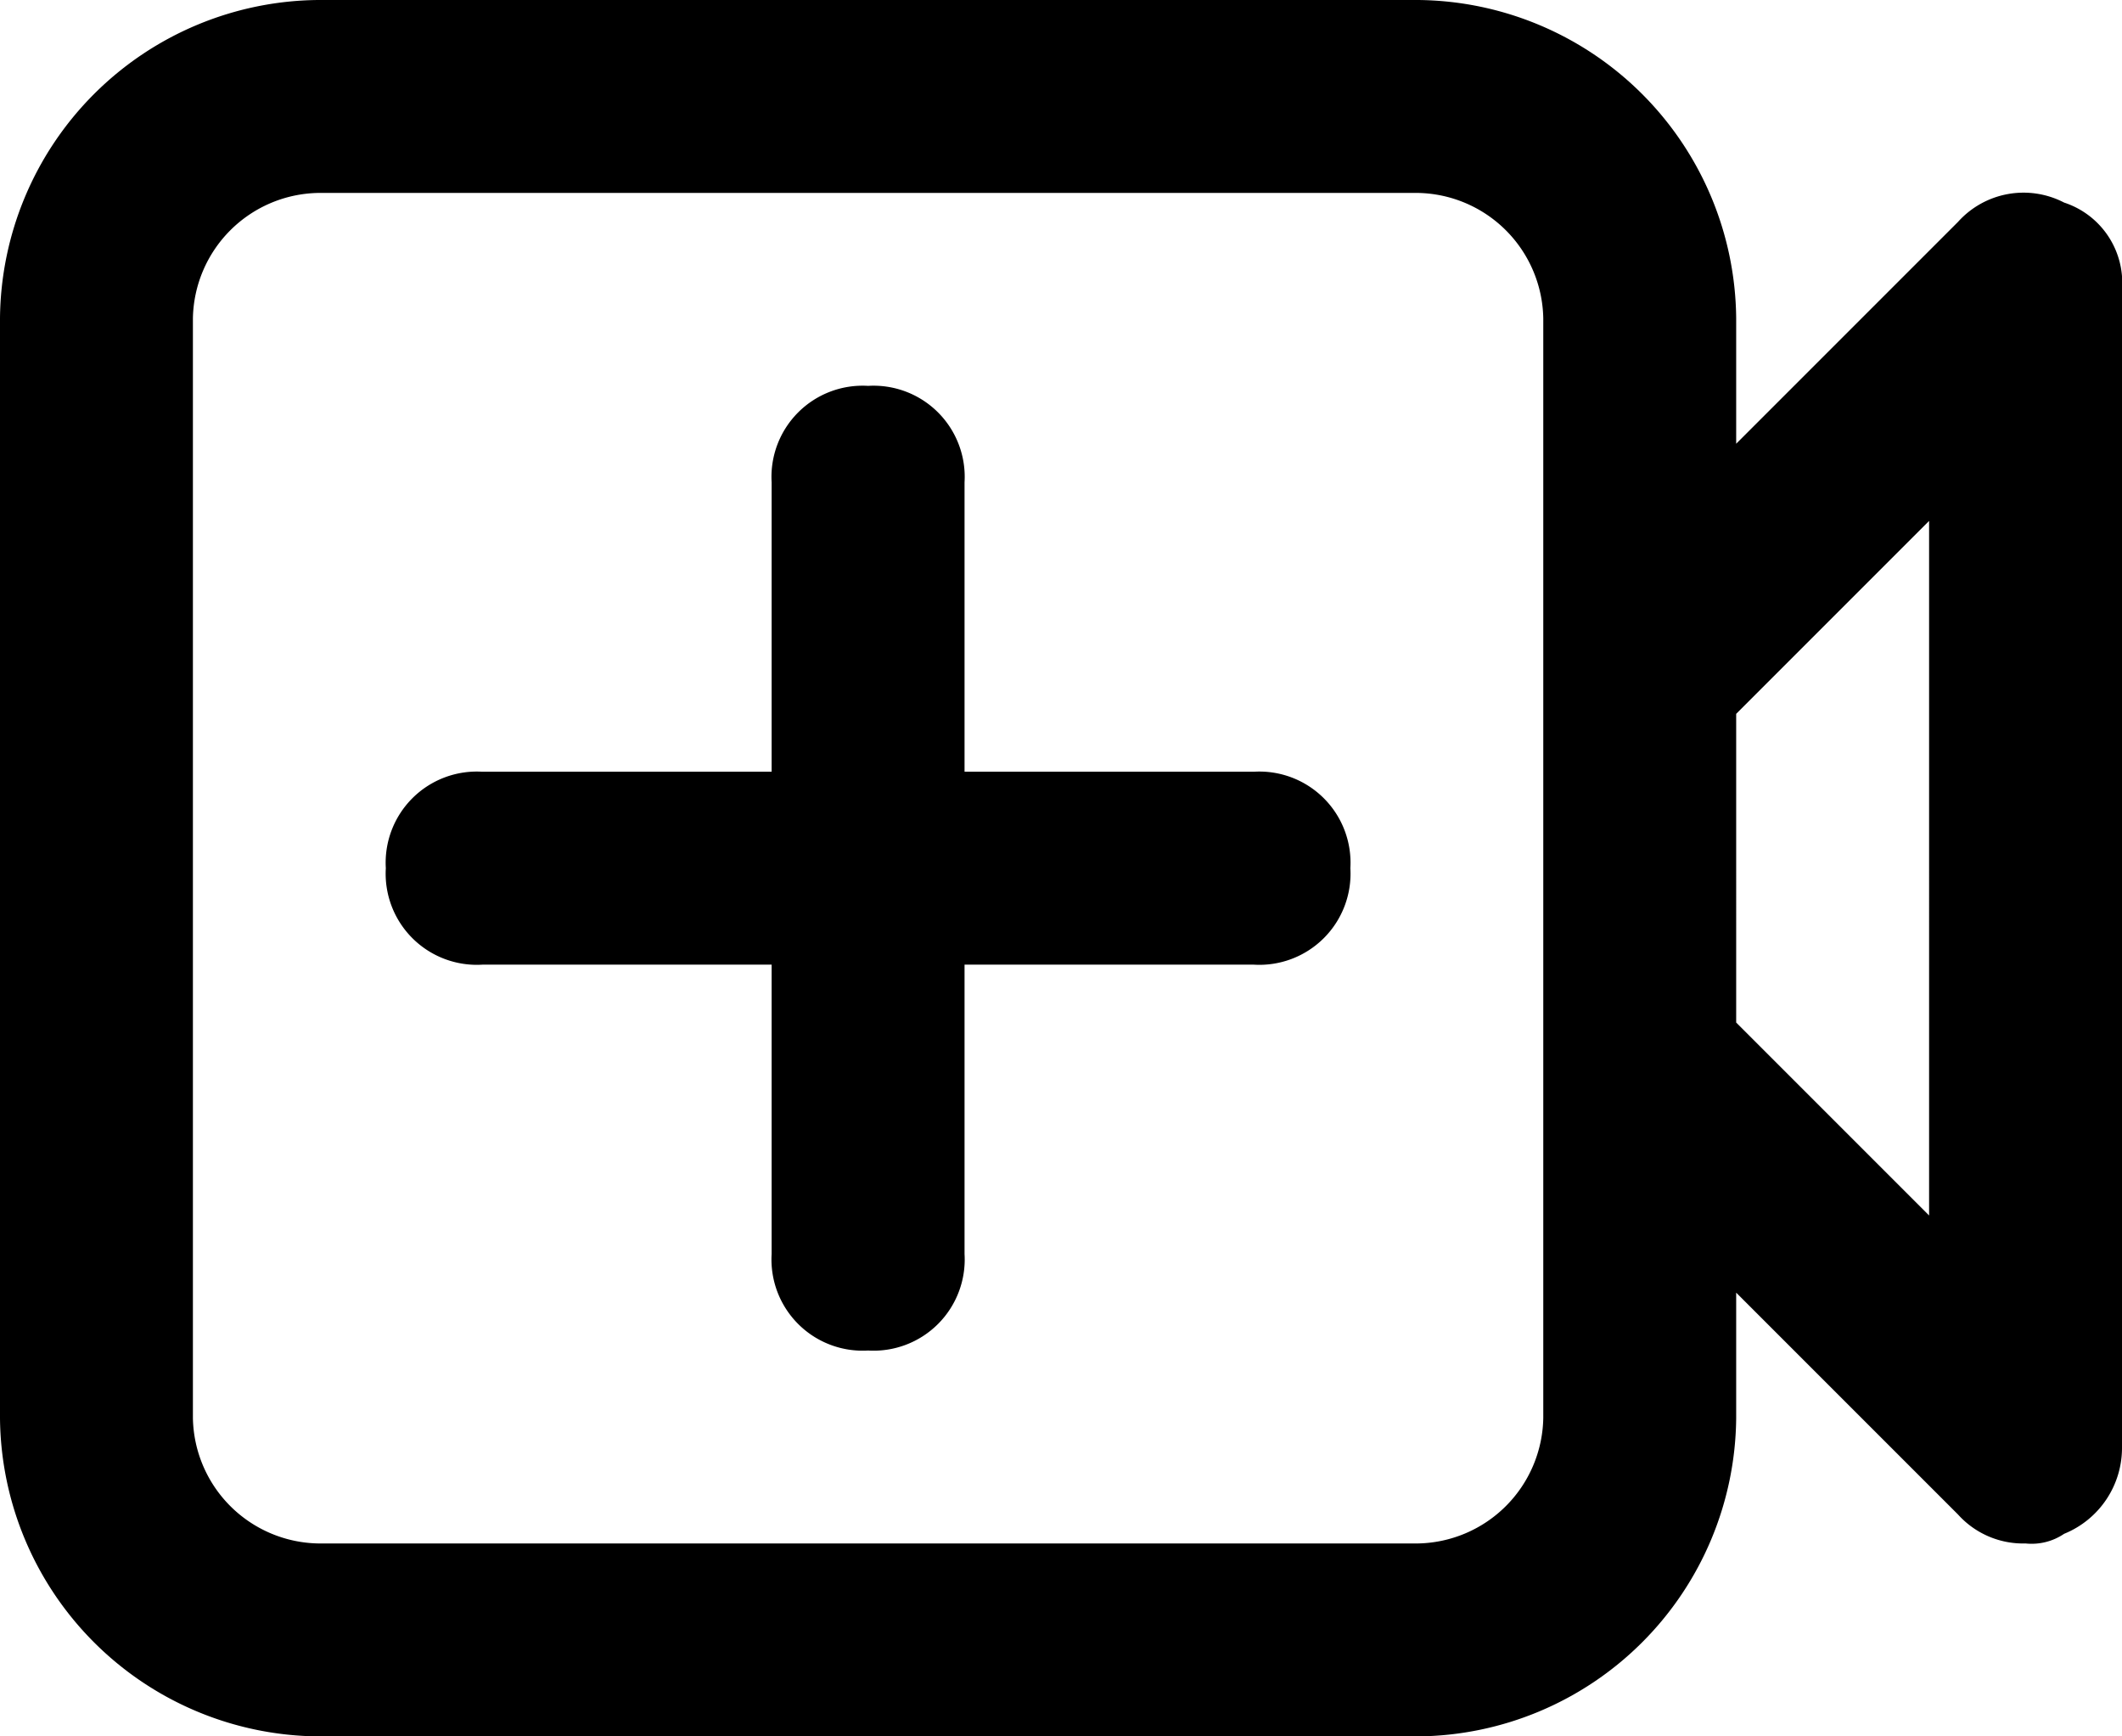 <svg id="vídeo-add-24px" xmlns="http://www.w3.org/2000/svg" width="22" height="18" viewBox="0 0 22 18">
  <path id="vídeo-add-24px-2" data-name="vídeo-add-24px" d="M21.4,2.1a.913.913,0,0,0-1.1.2L18,4.6V3.3A3.329,3.329,0,0,0,14.7,0H3.3A3.329,3.329,0,0,0,0,3.3V14.7A3.329,3.329,0,0,0,3.3,18H14.7A3.329,3.329,0,0,0,18,14.7V13.4l2.3,2.3a.908.908,0,0,0,.7.3.6.6,0,0,0,.4-.1A.961.961,0,0,0,22,15V3A.875.875,0,0,0,21.4,2.1ZM16,14.7A1.324,1.324,0,0,1,14.7,16H3.3A1.324,1.324,0,0,1,2,14.7V3.3A1.324,1.324,0,0,1,3.3,2H14.7A1.324,1.324,0,0,1,16,3.3V14.7Zm4-2.1-2-2V7.4l2-2ZM14,9a.945.945,0,0,1-1,1H10v3a.945.945,0,0,1-1,1,.945.945,0,0,1-1-1V10H5A.945.945,0,0,1,4,9,.945.945,0,0,1,5,8H8V5A.945.945,0,0,1,9,4a.945.945,0,0,1,1,1V8h3A.945.945,0,0,1,14,9Z"/>
</svg>

